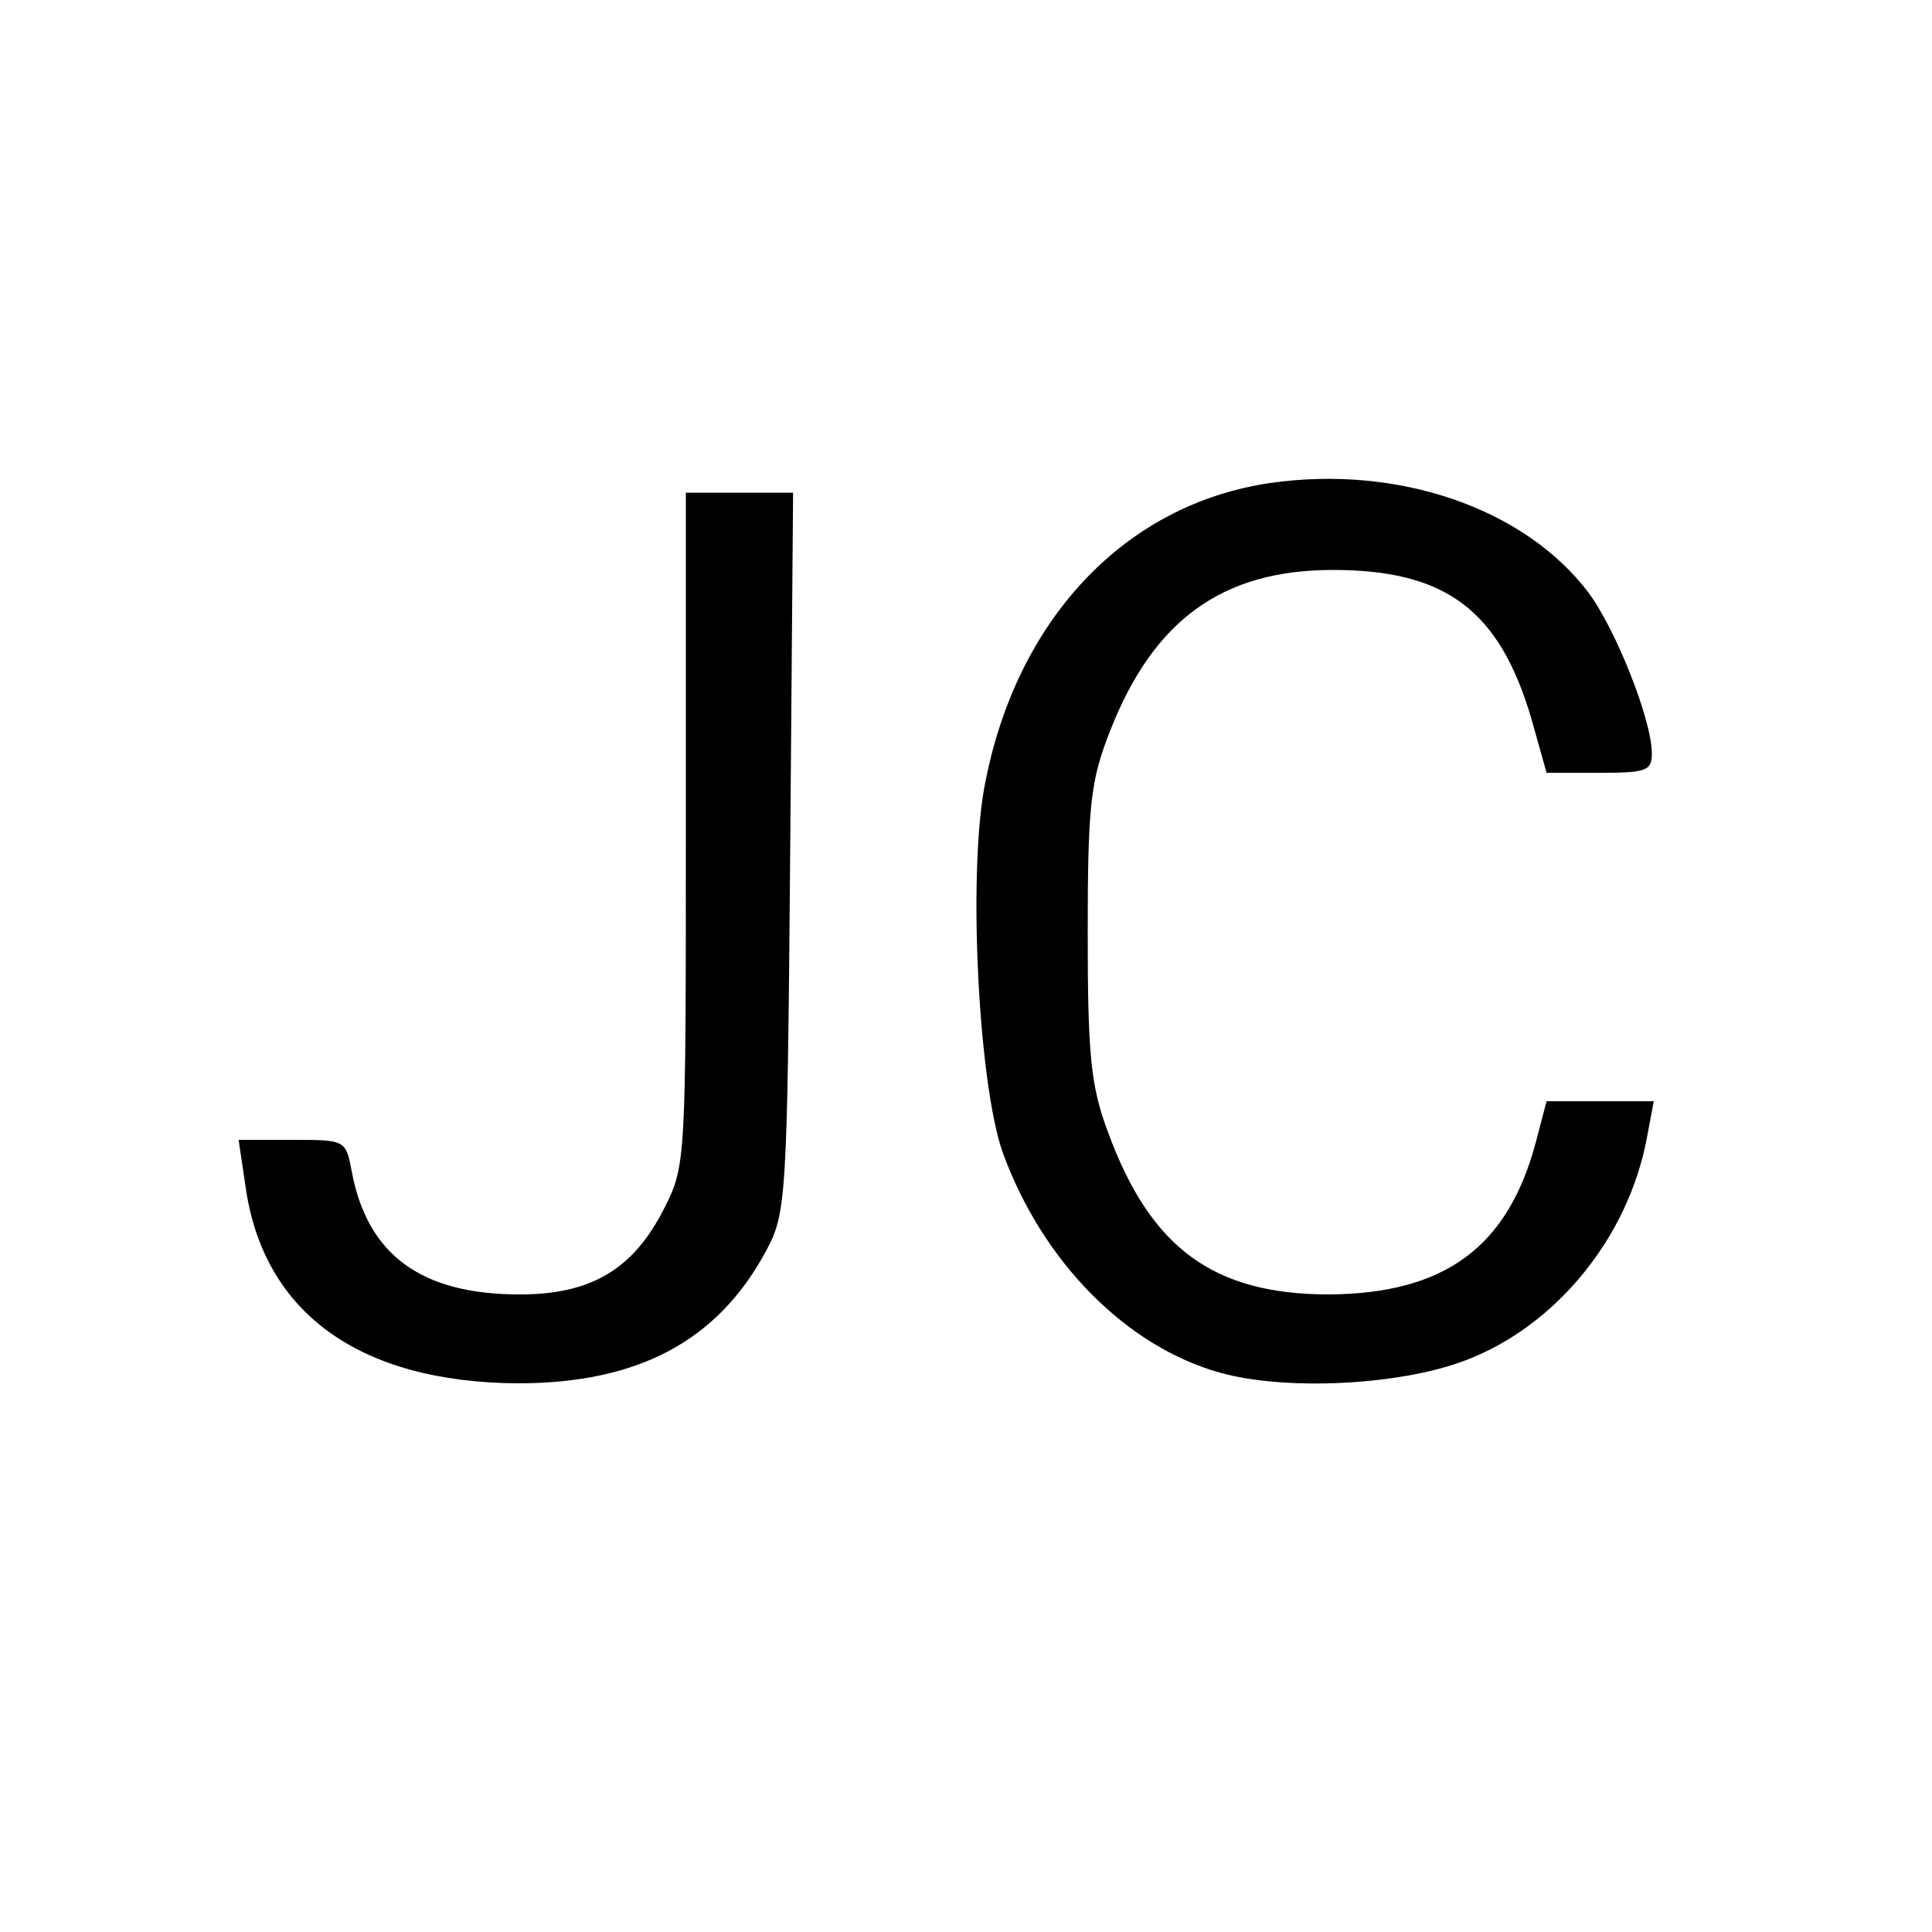 <?xml version="1.0" standalone="no"?>
<!DOCTYPE svg PUBLIC "-//W3C//DTD SVG 20010904//EN"
 "http://www.w3.org/TR/2001/REC-SVG-20010904/DTD/svg10.dtd">
<svg version="1.0" xmlns="http://www.w3.org/2000/svg"
 width="200pt" height="200pt" viewBox="0 0 200 200"
 preserveAspectRatio="xMidYMid meet">
<g transform="translate(0,200) scale(0.1,-0.1)"
fill="#000000" stroke="none">
<path d="M1315 1500 c-151 -22 -264 -142 -296 -315 -17 -93 -6 -307 19 -378
41 -113 128 -201 225 -228 68 -19 185 -13 252 12 95 35 171 128 190 232 l7 37
-56 0 -55 0 -11 -42 c-29 -109 -94 -157 -214 -158 -120 0 -185 48 -229 168
-18 48 -21 80 -21 207 0 132 3 157 23 208 45 115 116 167 231 167 117 0 172
-42 205 -153 l16 -57 55 0 c48 0 54 2 54 20 0 35 -38 130 -66 167 -66 87 -197
132 -329 113z"/>
<path d="M710 1142 c0 -341 0 -349 -22 -392 -32 -64 -76 -90 -150 -90 -102 0
-158 41 -174 128 -6 32 -7 32 -61 32 l-56 0 7 -47 c18 -132 118 -204 282 -205
125 0 207 44 257 137 21 39 22 53 25 413 l3 372 -56 0 -55 0 0 -348z"/>
</g>
</svg>
